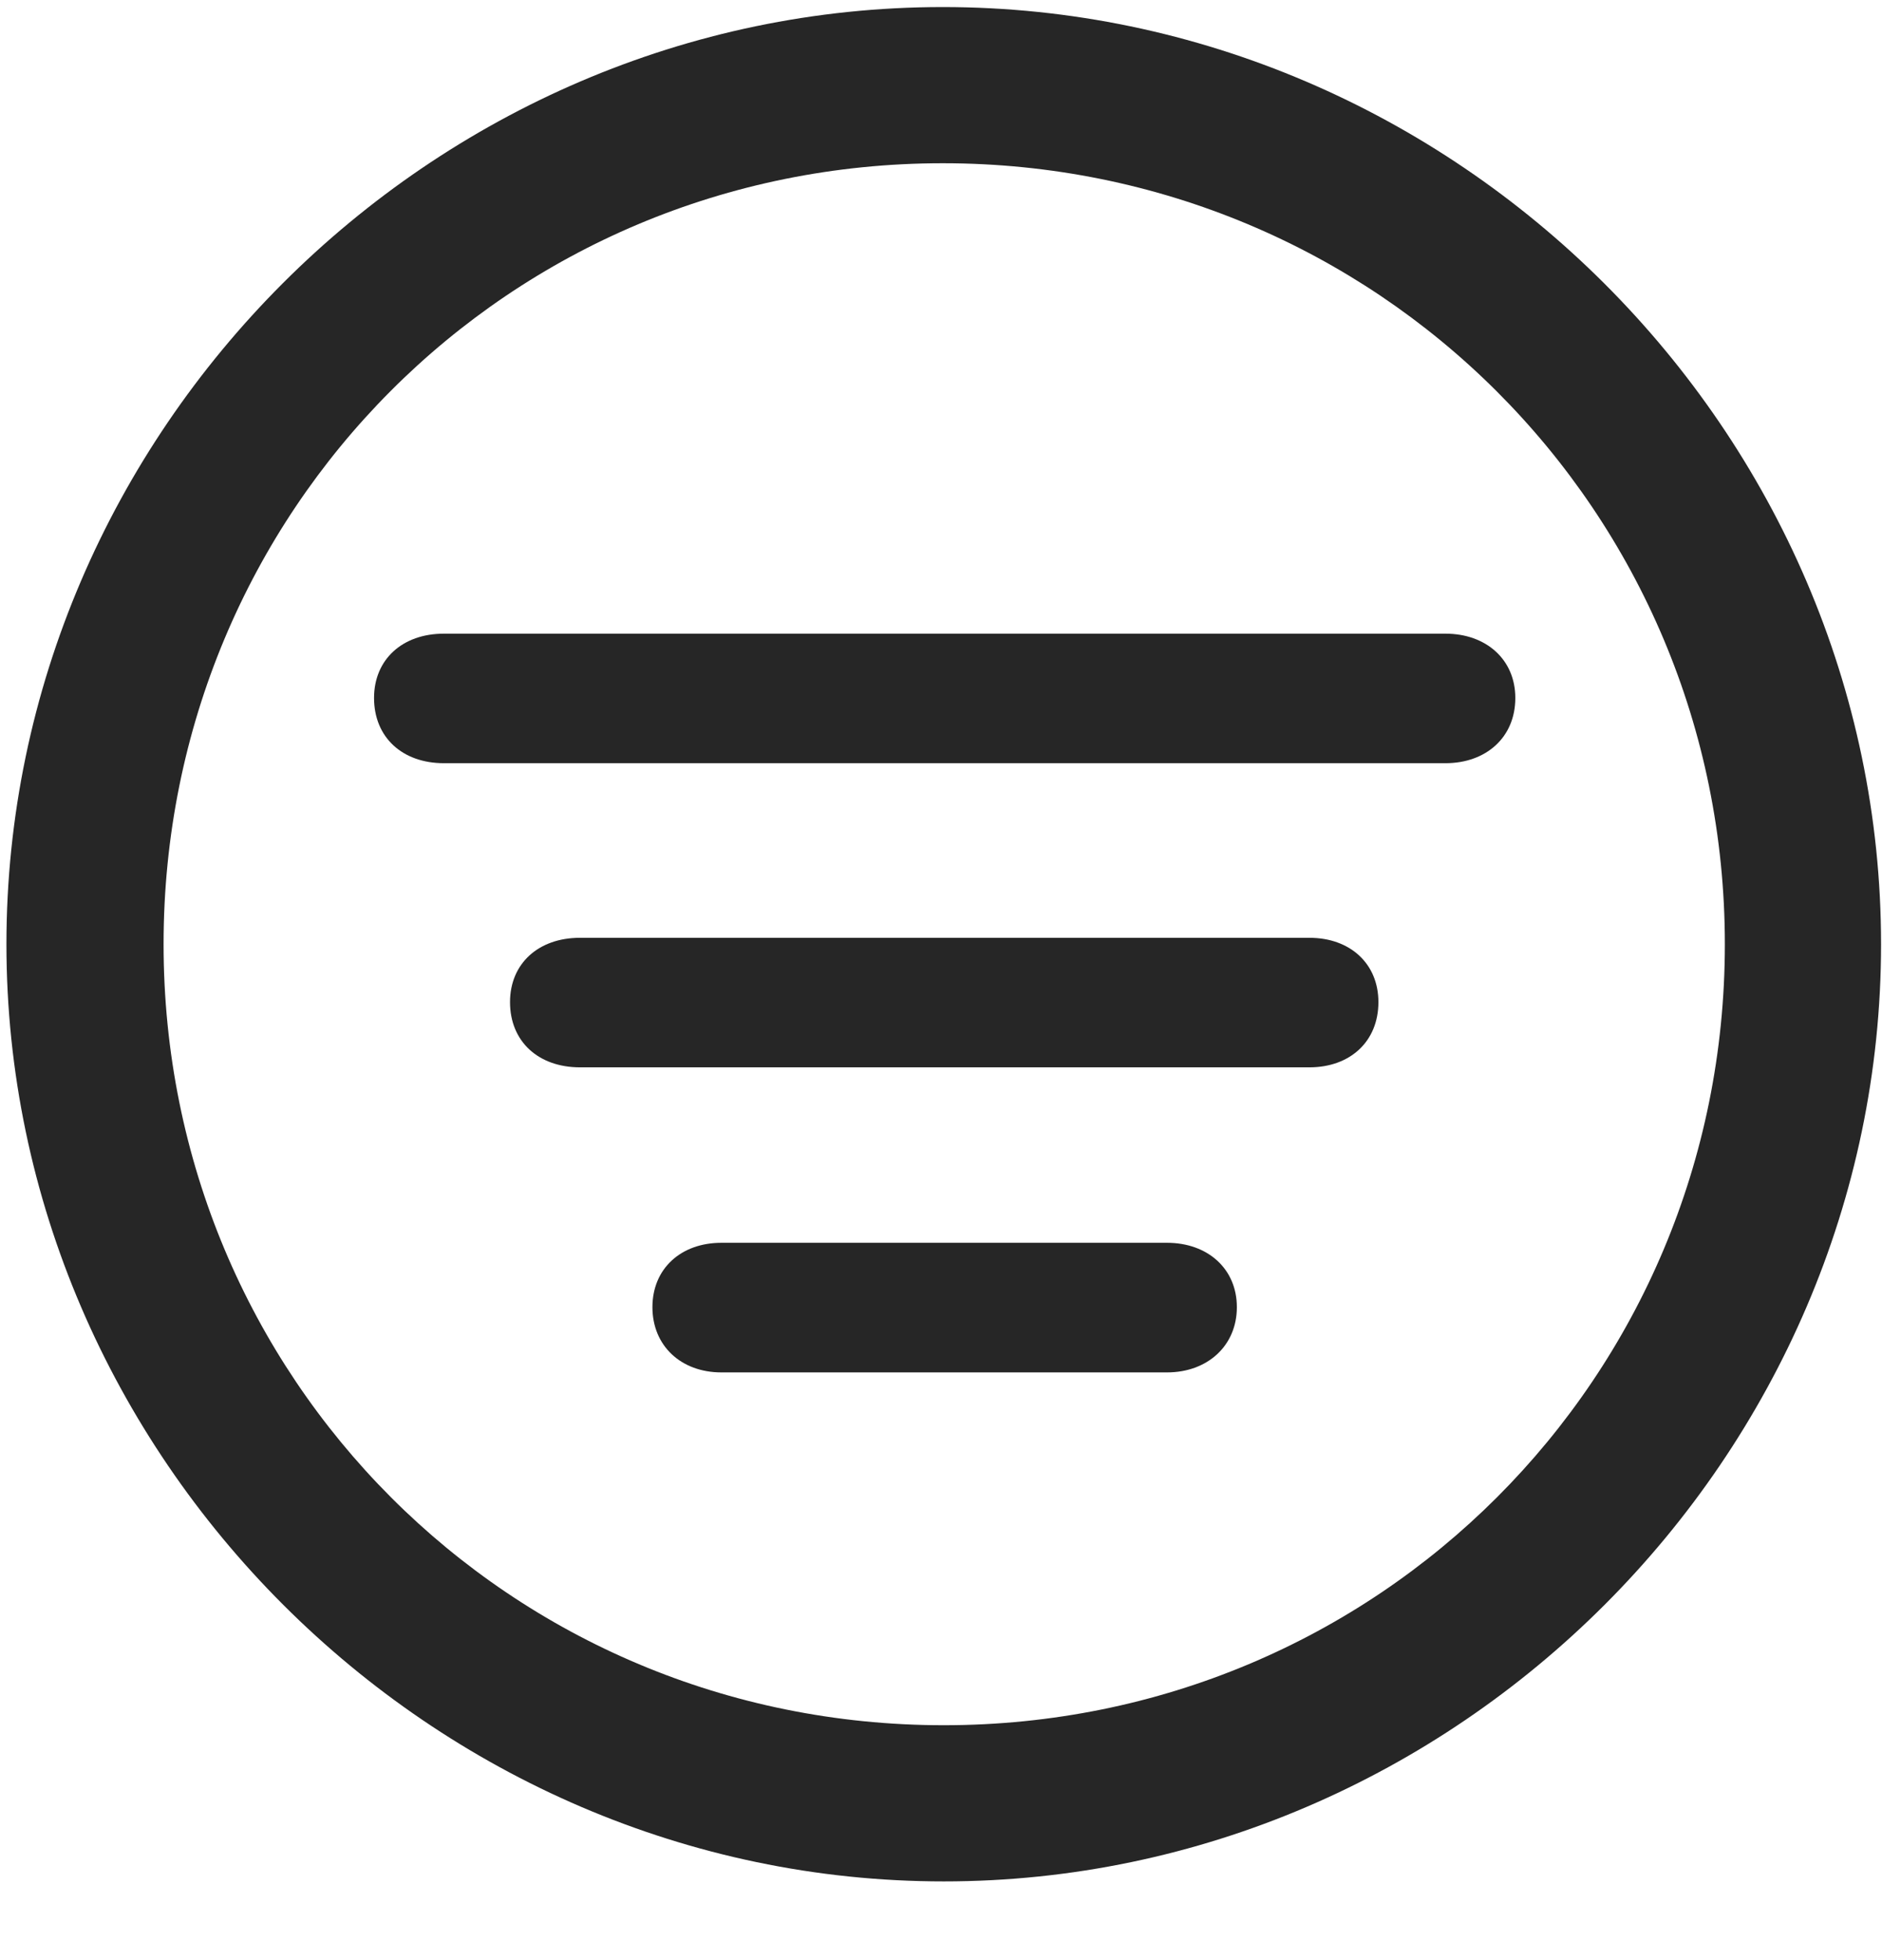 <svg width="24" height="25" viewBox="0 0 24 25" fill="none" xmlns="http://www.w3.org/2000/svg">
<g clip-path="url(#clip0_2207_22375)">
<path d="M12.035 23.996C18.574 23.996 23.988 18.57 23.988 12.043C23.988 5.504 18.562 0.09 12.023 0.09C5.496 0.09 0.082 5.504 0.082 12.043C0.082 18.57 5.508 23.996 12.035 23.996ZM12.035 22.004C6.504 22.004 2.086 17.574 2.086 12.043C2.086 6.512 6.492 2.082 12.023 2.082C17.555 2.082 21.996 6.512 21.996 12.043C21.996 17.574 17.566 22.004 12.035 22.004Z" fill="black" fill-opacity="0.85"/>
<path d="M5.66 9.734H18.434C18.949 9.734 19.324 9.406 19.324 8.902C19.324 8.41 18.949 8.082 18.434 8.082H5.66C5.133 8.082 4.77 8.41 4.77 8.902C4.77 9.406 5.133 9.734 5.66 9.734ZM7.395 13.613H16.699C17.215 13.613 17.578 13.285 17.578 12.781C17.578 12.289 17.215 11.961 16.699 11.961H7.395C6.867 11.961 6.504 12.289 6.504 12.781C6.504 13.285 6.867 13.613 7.395 13.613ZM9.199 17.504H14.883C15.398 17.504 15.773 17.164 15.773 16.672C15.773 16.18 15.398 15.851 14.883 15.851H9.199C8.684 15.851 8.32 16.18 8.32 16.672C8.32 17.164 8.684 17.504 9.199 17.504Z" fill="black" fill-opacity="0.85"/>
</g>
<defs>
<clipPath id="clip0_2207_22375">
<rect width="23.906" height="23.918" fill="white" transform="translate(0.082 0.09)"/>
</clipPath>
</defs>
</svg>
